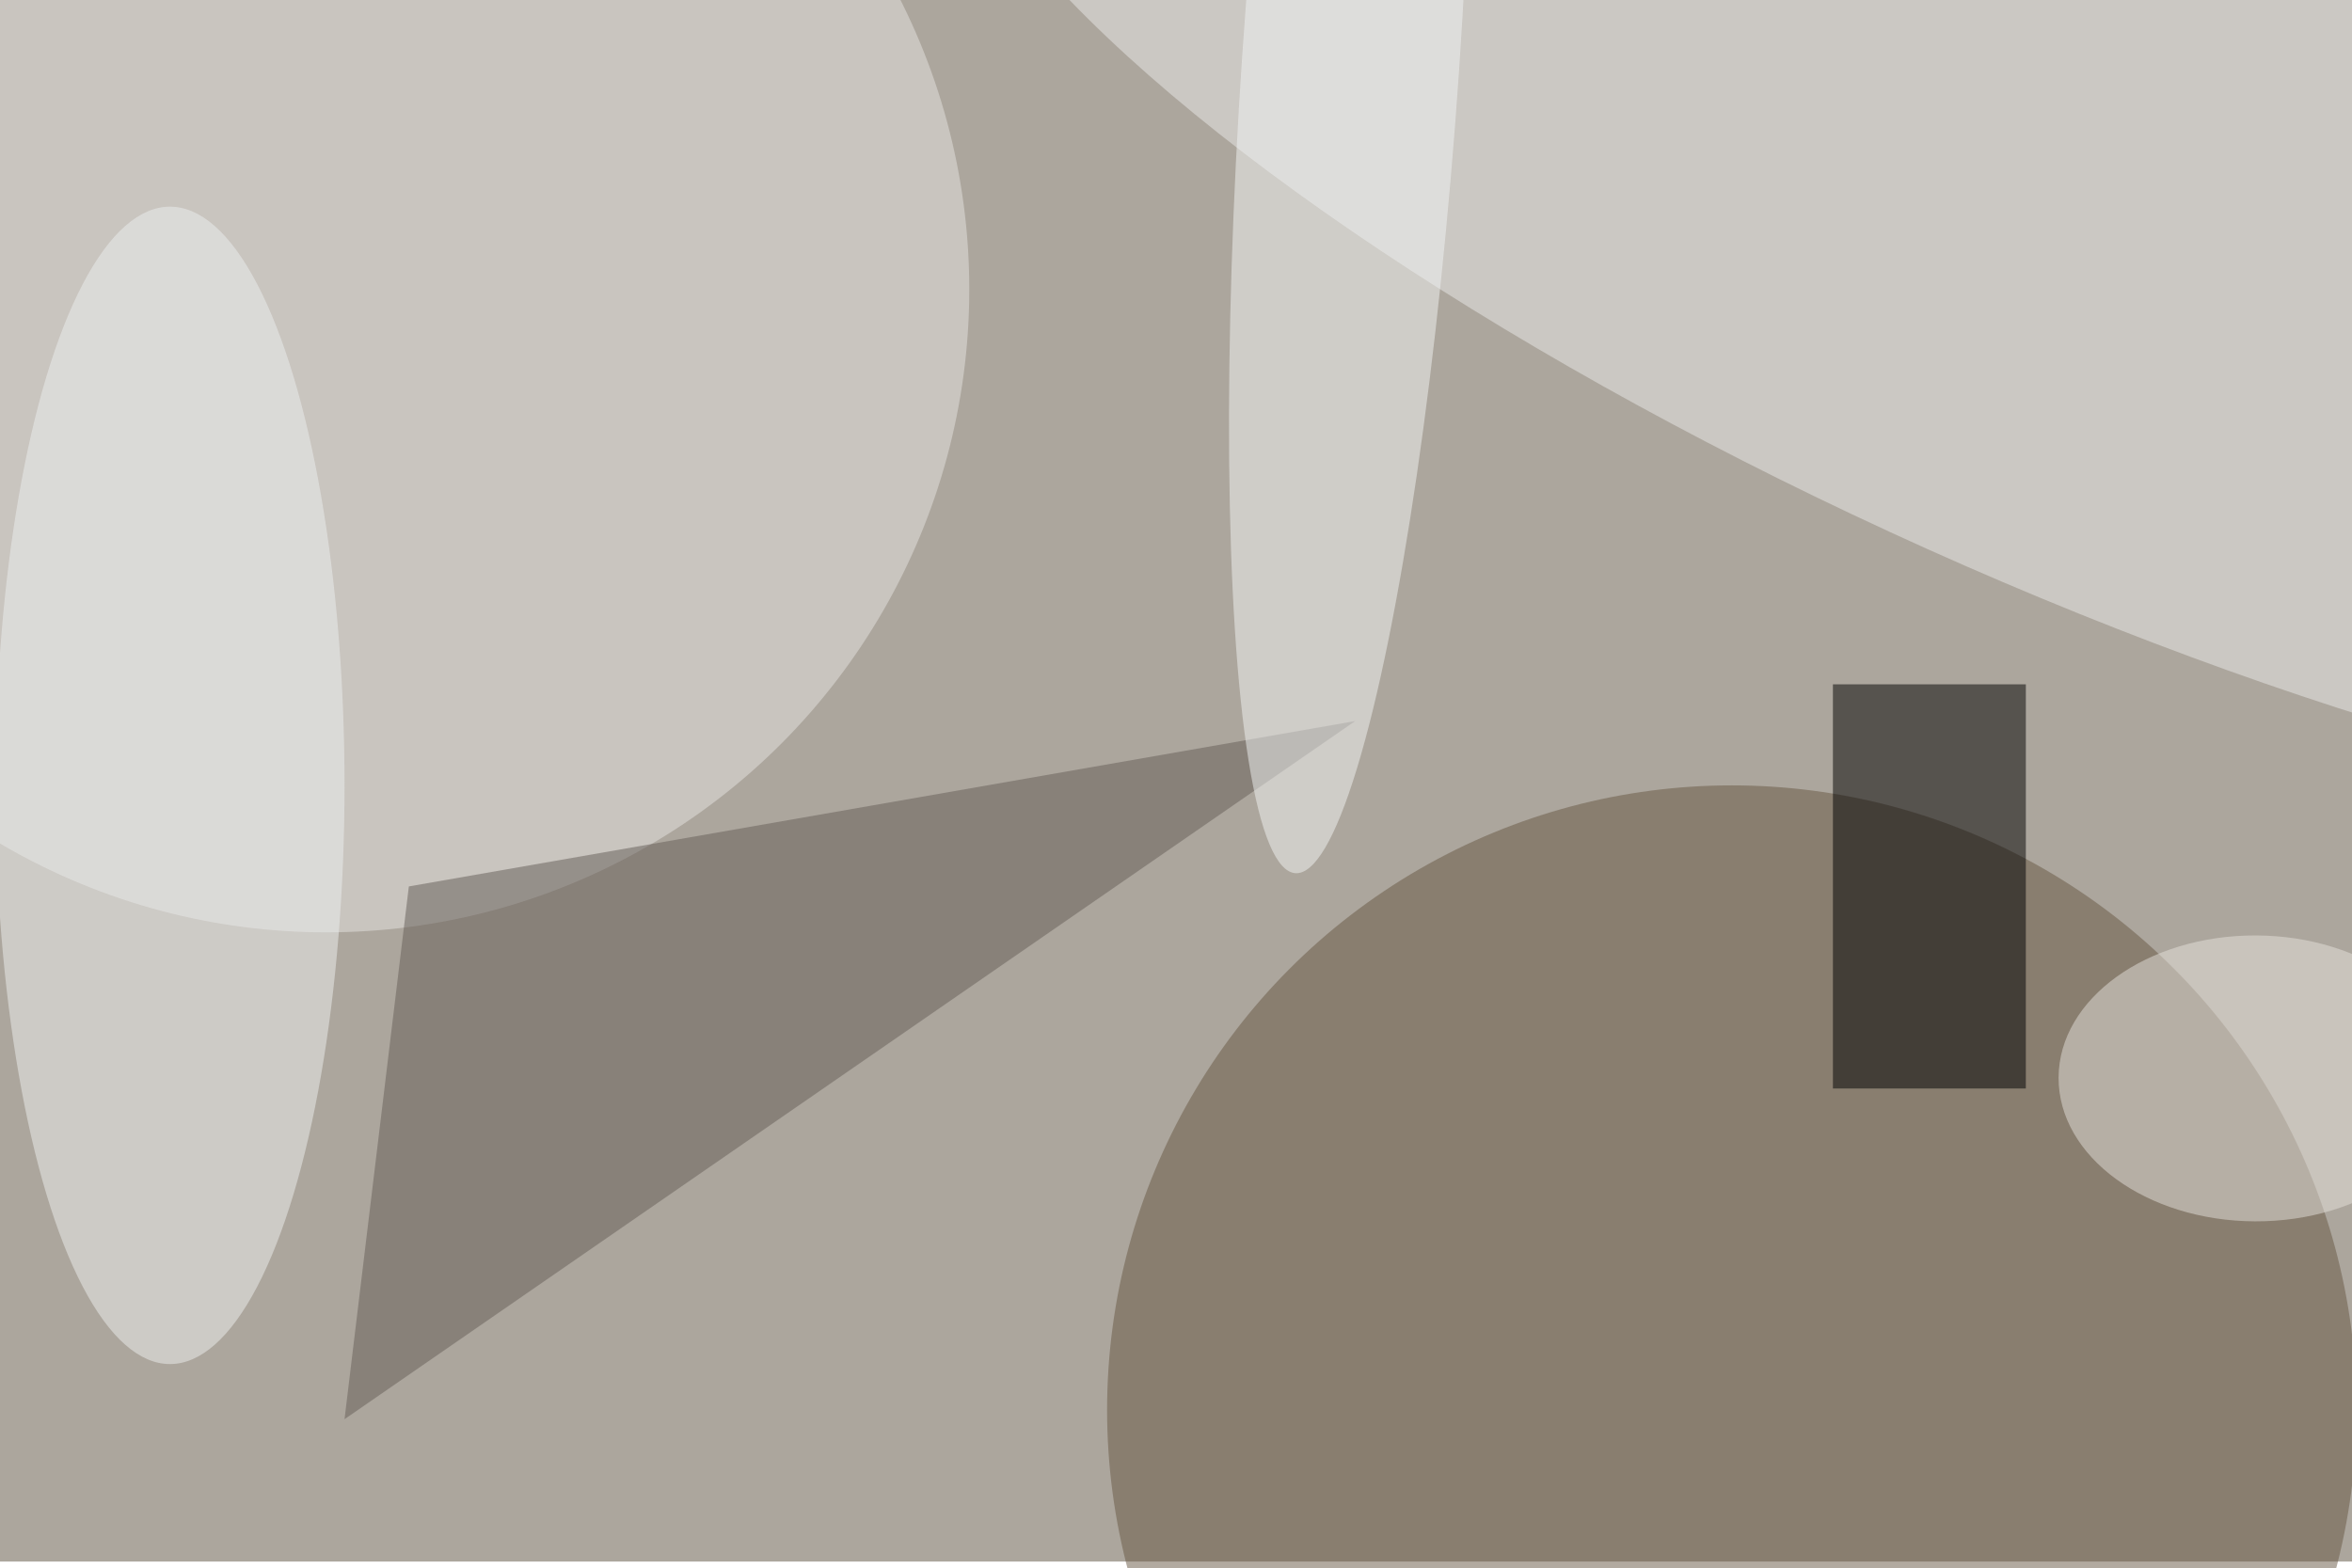 <svg xmlns="http://www.w3.org/2000/svg" viewBox="0 0 1024 683"><filter id="b"><feGaussianBlur stdDeviation="12" /></filter><path fill="#aca69d" d="M0 0h1024v680H0z"/><g filter="url(#b)" transform="matrix(4 0 0 4 2 2)" fill-opacity=".5"><ellipse fill="#675643" cx="188" cy="153" rx="68" ry="68"/><ellipse fill="#e6e4e2" cx="35" cy="31" rx="70" ry="70"/><ellipse fill="#eaeaea" rx="1" ry="1" transform="matrix(-16.029 35.667 -123.274 -55.402 225.3 23.6)"/><path d="M199 74h21v44h-21z"/><path fill="#655c56" d="M44 96l103-18-110 76z"/><ellipse fill="#eff1f0" cx="18" cy="85" rx="19" ry="63"/><ellipse fill="#f3f5f4" rx="1" ry="1" transform="rotate(3.9 -18.6 2154.8) scale(11.828 88.51)"/><ellipse fill="#e6e2dd" rx="1" ry="1" transform="matrix(21.436 .088 -.064 15.562 245 116.9)"/></g></svg>